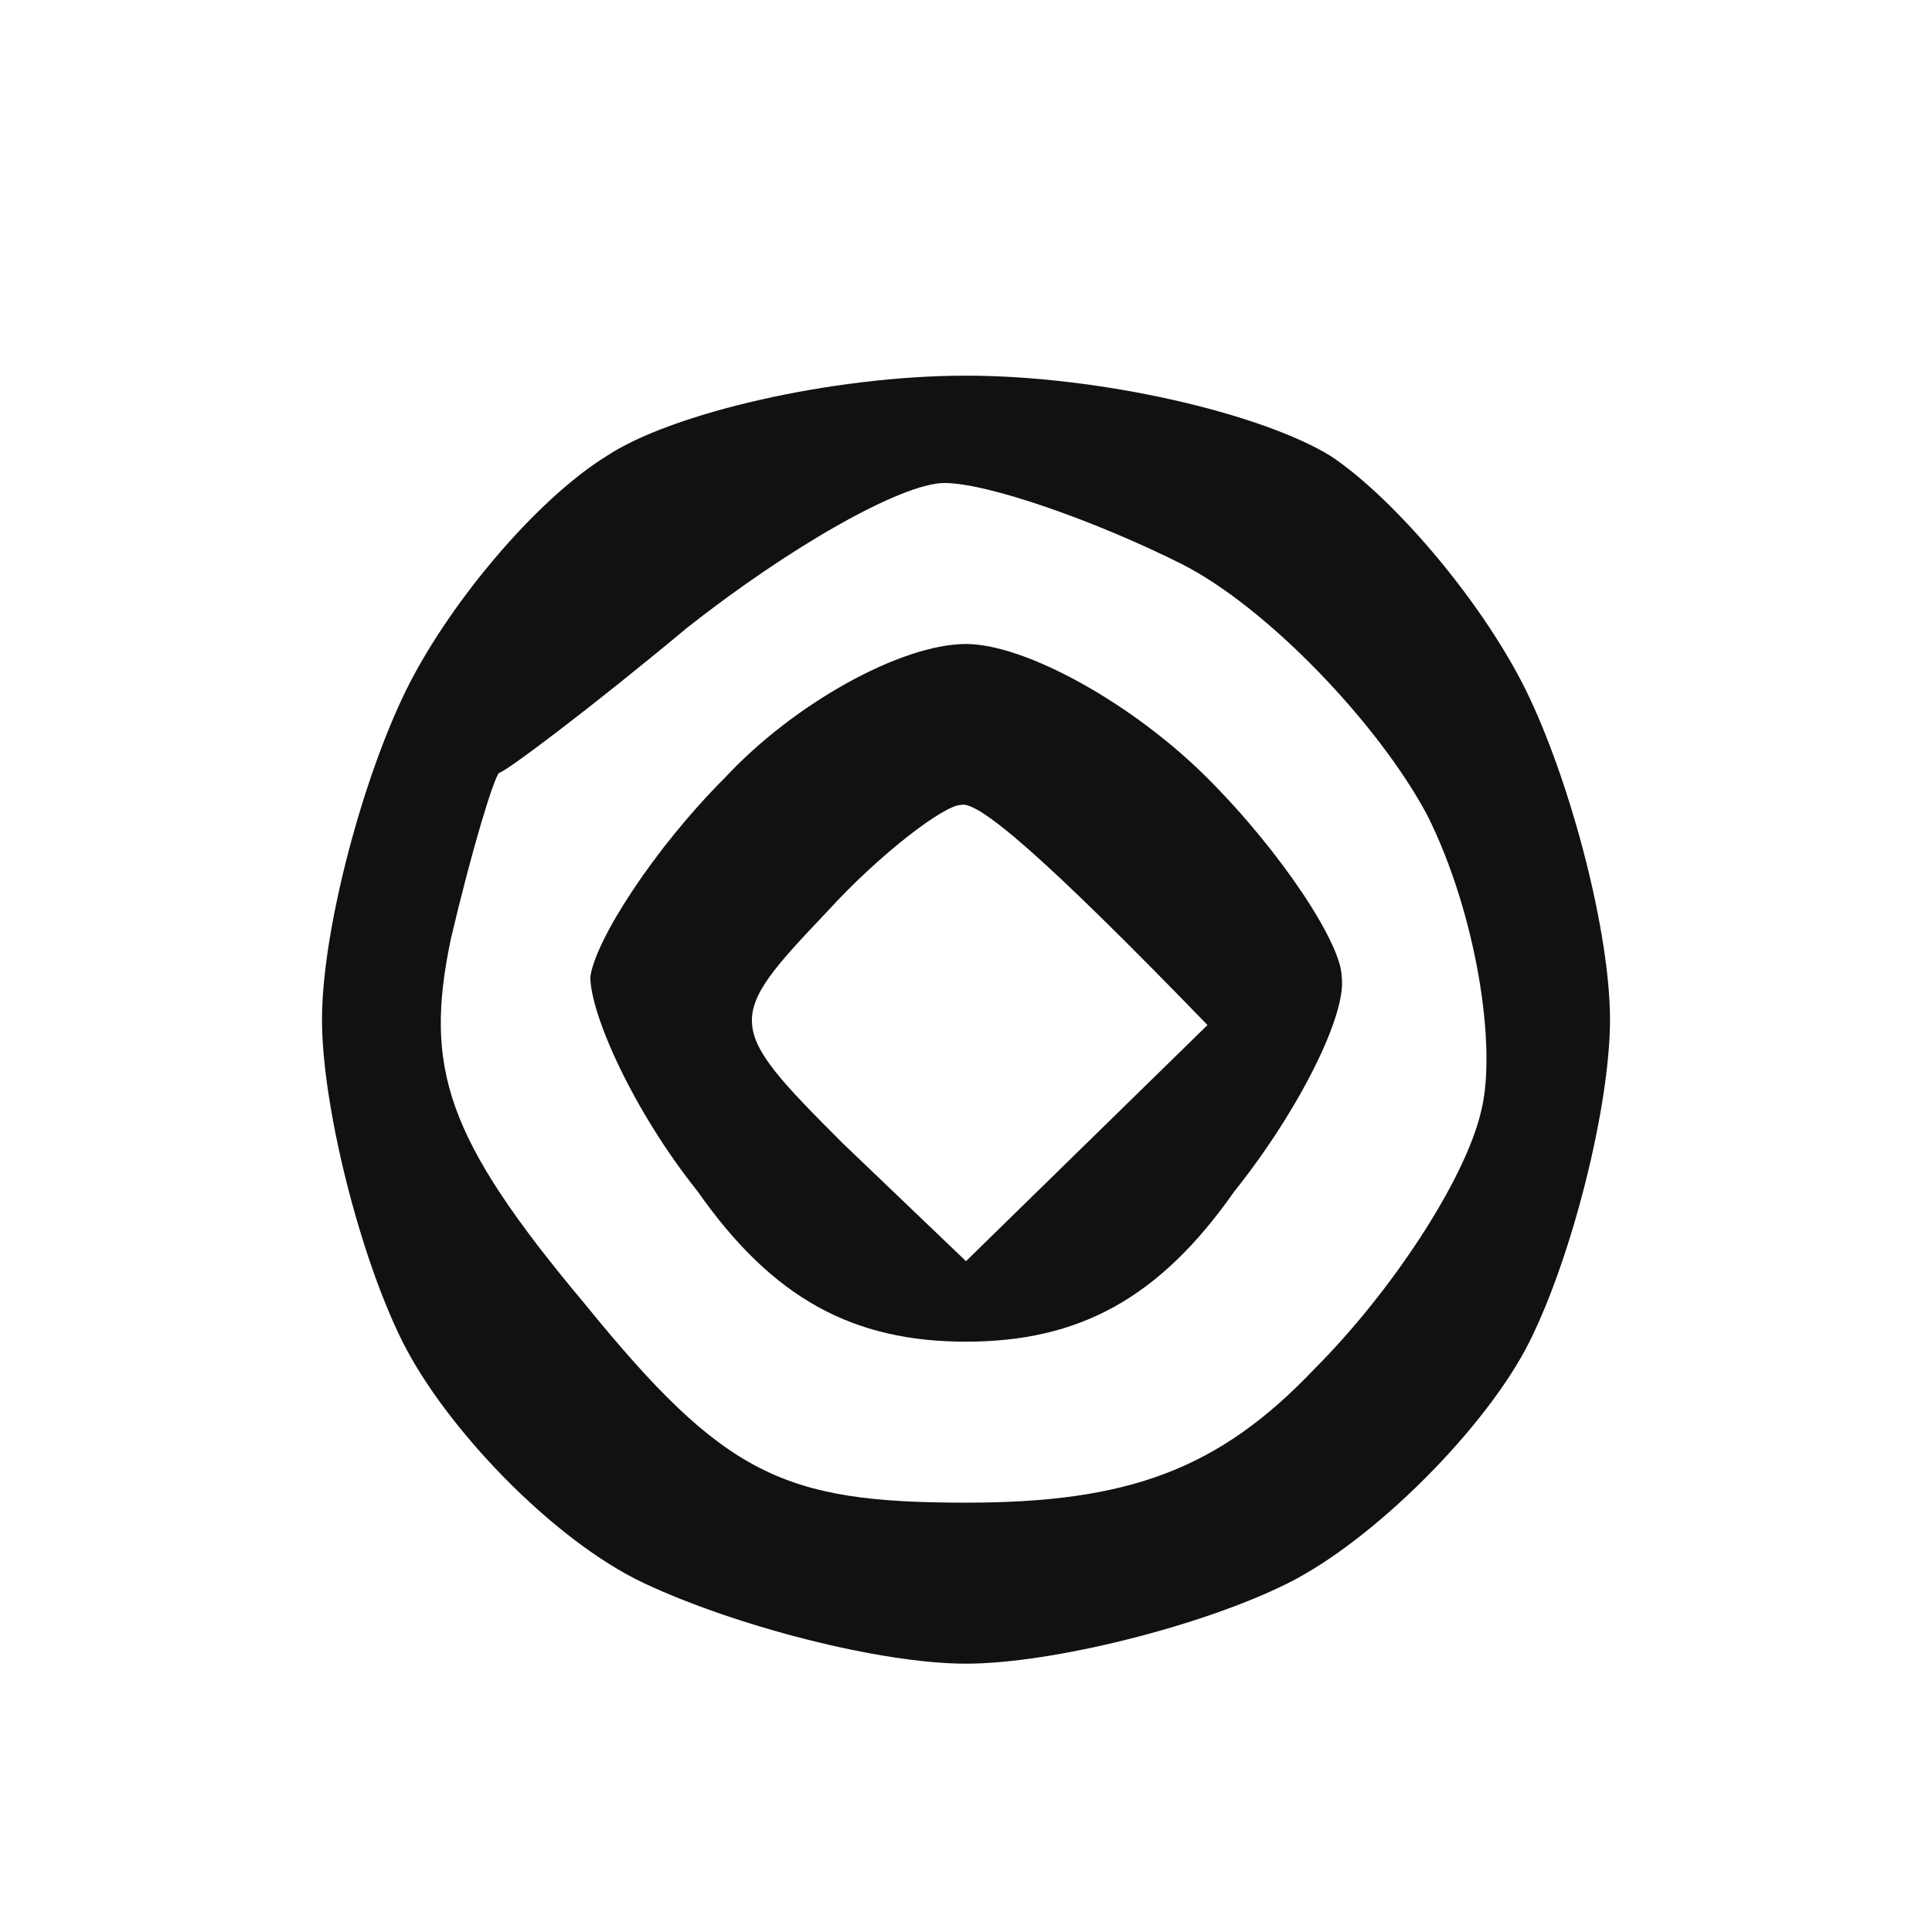 <svg version="1.2" xmlns="http://www.w3.org/2000/svg" viewBox="0 0 36 36" width="36" height="36">
	<title>inhibitor_building_red</title>
	<style>
		.s0 { opacity: .93;fill: currentColor } 
	</style>
	<path id="Path 0" fill-rule="evenodd" class="s0" d="m18 7c2.5 0 5.5 0.7 6.8 1.5 1.2 0.8 2.9 2.8 3.7 4.5 0.8 1.7 1.5 4.4 1.5 6 0 1.6-0.7 4.4-1.5 6-0.8 1.6-2.9 3.7-4.5 4.5-1.6 0.8-4.4 1.5-6 1.5-1.6 0-4.3-0.7-6-1.5-1.7-0.8-3.7-2.9-4.5-4.5-0.8-1.6-1.5-4.4-1.5-6 0-1.6 0.7-4.3 1.5-6 0.8-1.7 2.5-3.7 3.8-4.5 1.2-0.8 4.2-1.5 6.7-1.5zm-8.7 7.4c-0.1 0.1-0.5 1.4-0.9 3.1-0.5 2.4-0.1 3.7 2.5 6.8 2.6 3.2 3.7 3.7 7.1 3.7 3 0 4.7-0.6 6.5-2.5 1.4-1.4 2.8-3.5 3.1-4.8 0.3-1.2-0.1-3.7-1-5.5-0.9-1.7-3-3.9-4.6-4.7-1.6-0.8-3.6-1.5-4.4-1.5-0.8 0-2.9 1.2-4.8 2.7-1.8 1.5-3.4 2.7-3.5 2.7zm8.7-2.4c1.1 0 3.1 1.1 4.5 2.5 1.4 1.4 2.5 3.1 2.5 3.7 0.1 0.7-0.8 2.5-2 4-1.4 2-2.9 2.8-5 2.8-2.1 0-3.6-0.8-5-2.8-1.2-1.5-2-3.3-2-4 0.1-0.7 1.2-2.4 2.5-3.7 1.3-1.4 3.3-2.5 4.5-2.5zm-2.3 9.3l2.3 2.2 4.5-4.4c-3.1-3.2-4.3-4.2-4.6-4.1-0.3 0-1.5 0.9-2.5 2-1.9 2-1.9 2.1 0.3 4.3z"/>
</svg>